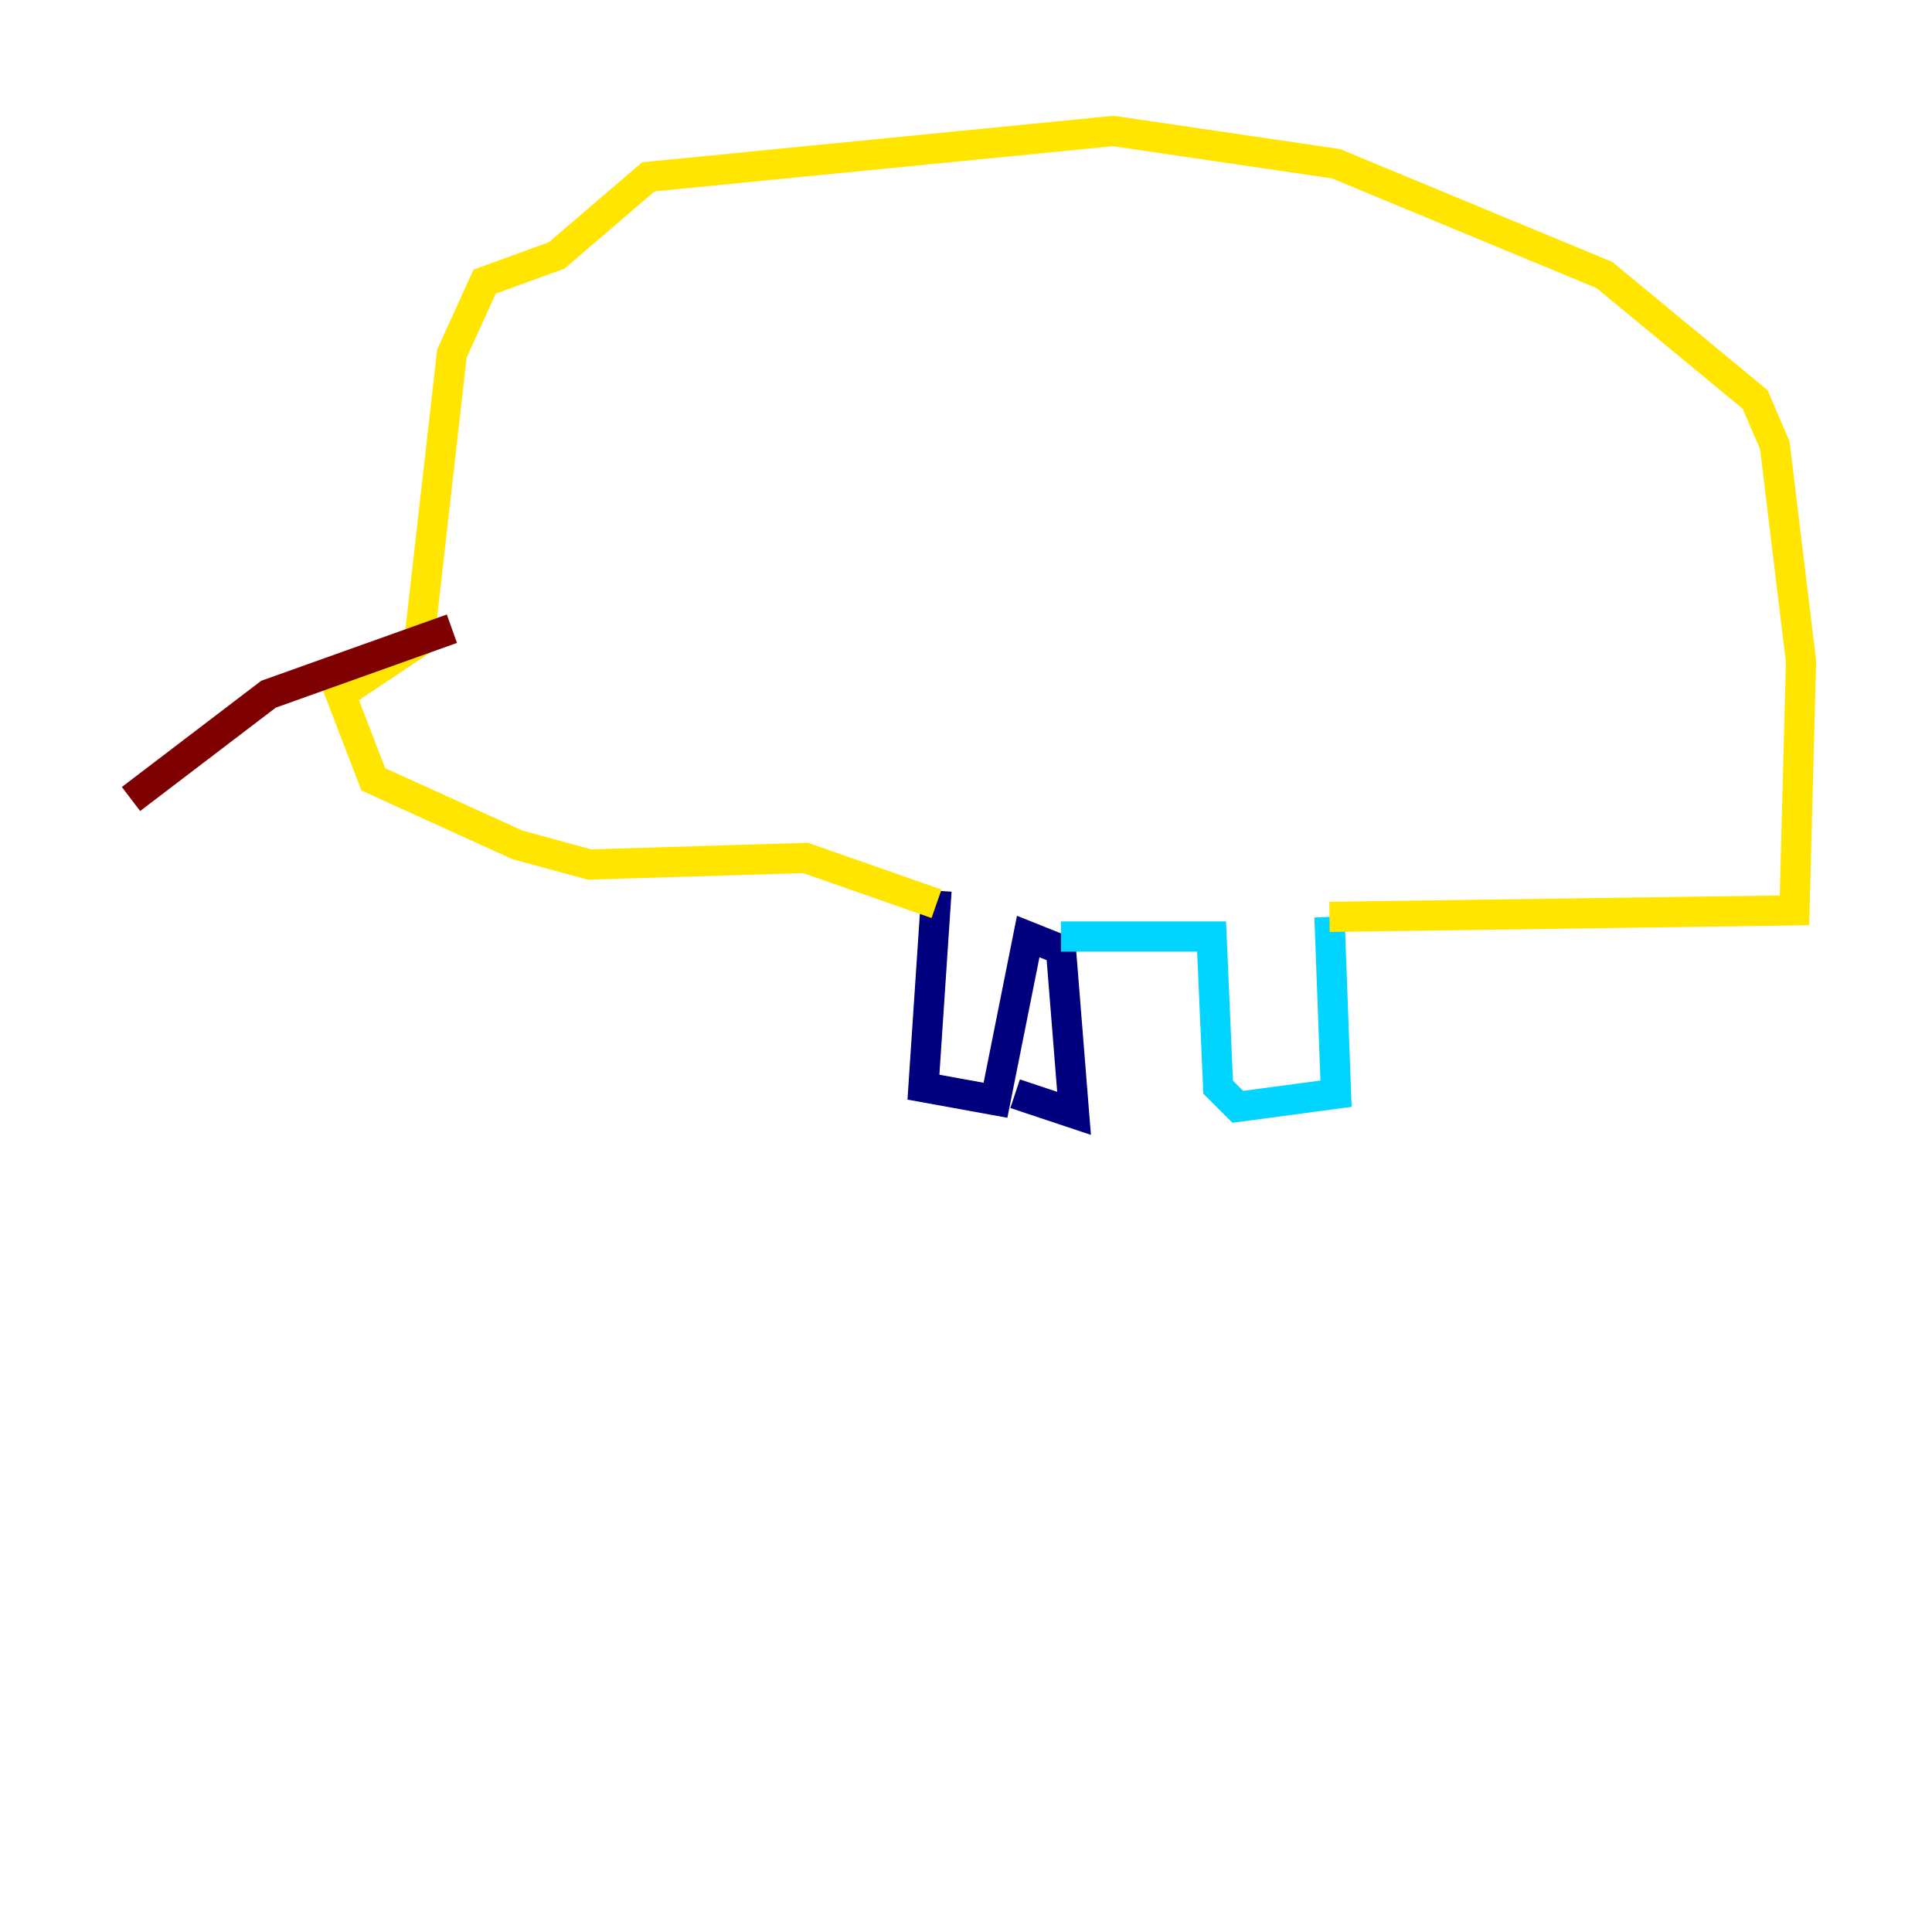 <?xml version="1.0" encoding="utf-8" ?>
<svg baseProfile="tiny" height="128" version="1.2" viewBox="0,0,128,128" width="128" xmlns="http://www.w3.org/2000/svg" xmlns:ev="http://www.w3.org/2001/xml-events" xmlns:xlink="http://www.w3.org/1999/xlink"><defs /><polyline fill="none" points="62.047,59.01 61.18,72.027 65.953,72.895 68.122,62.047 70.291,62.915 71.159,73.763 67.254,72.461" stroke="#00007f" stroke-width="2" /><polyline fill="none" points="70.291,62.047 80.271,62.047 80.705,72.027 82.007,73.329 88.515,72.461 88.081,60.746" stroke="#00d4ff" stroke-width="2" /><polyline fill="none" points="88.081,60.746 118.888,60.312 119.322,43.824 117.586,29.505 116.285,26.468 106.305,18.224 88.515,10.848 73.763,8.678 42.956,11.715 36.881,16.922 32.108,18.658 29.939,23.43 27.77,42.522 22.563,45.993 24.732,51.634 34.278,55.973 39.051,57.275 53.37,56.841 62.047,59.878" stroke="#ffe500" stroke-width="2" /><polyline fill="none" points="29.939,41.654 17.79,45.993 8.678,52.936" stroke="#7f0000" stroke-width="2" /></svg>